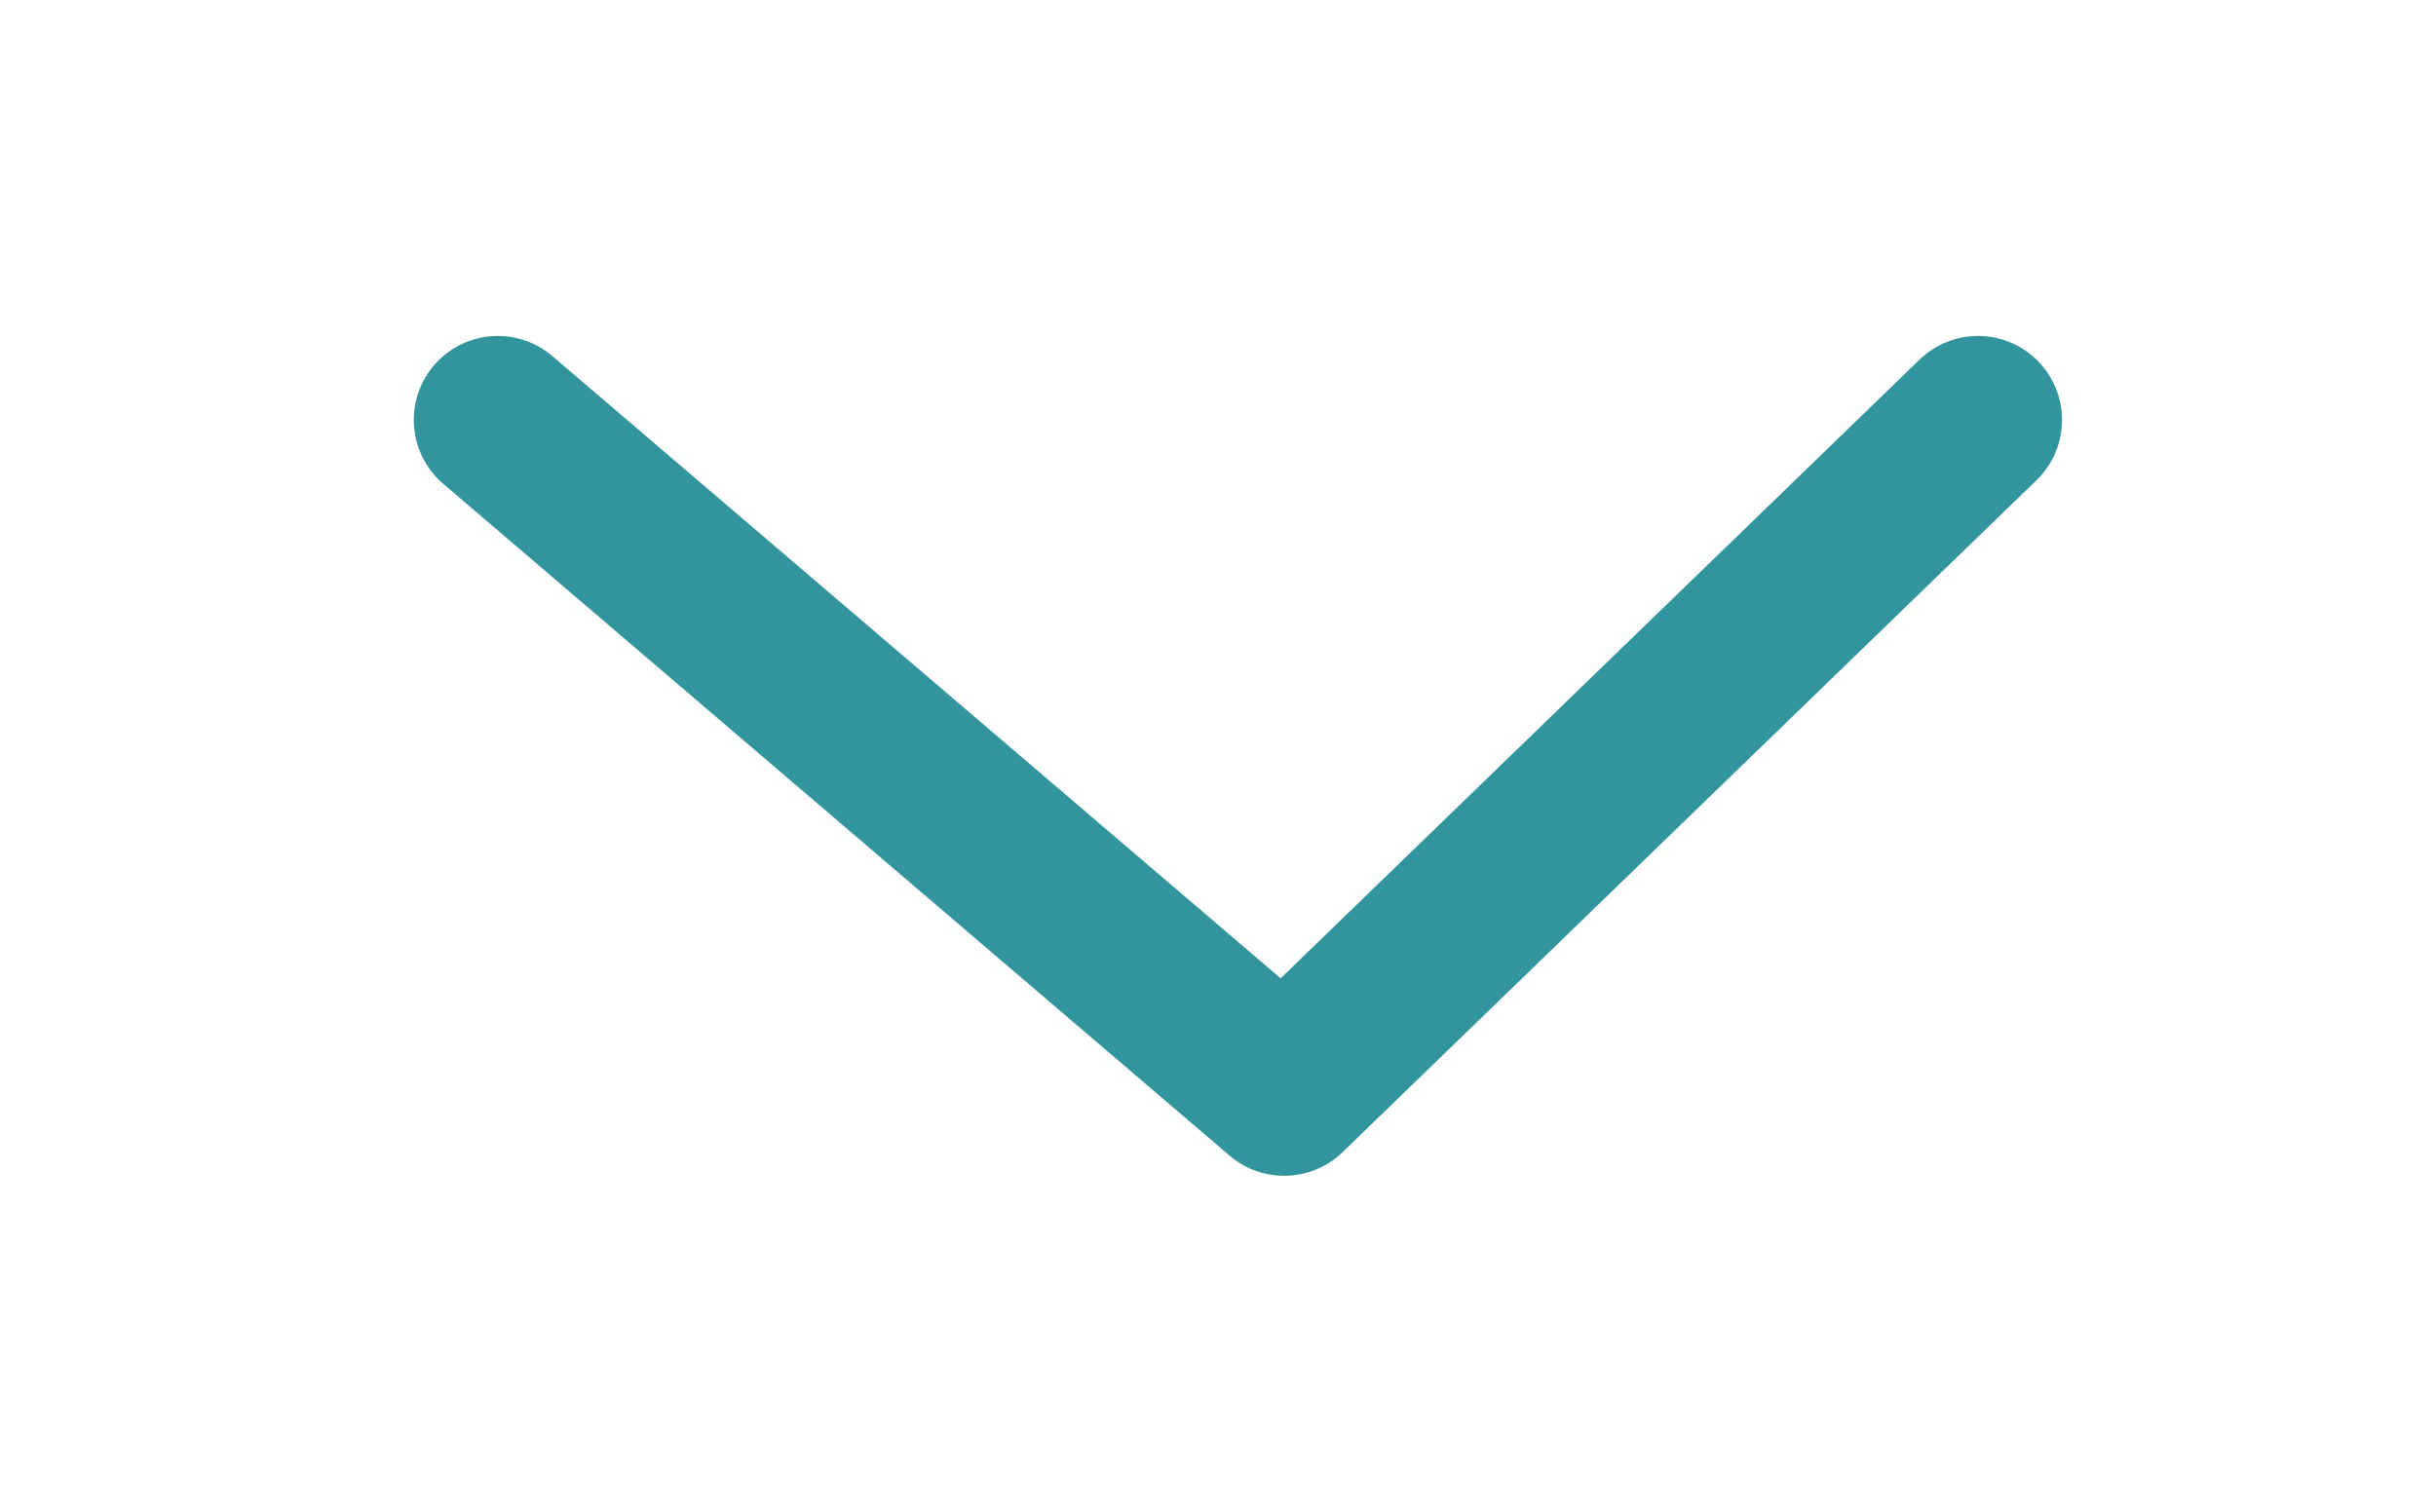 <svg width="29" height="18" viewBox="0 0 29 18" fill="none" xmlns="http://www.w3.org/2000/svg">
<g filter="url(#filter0_d_1_110)">
<path d="M23.548 2L15.288 10L5.926 2" stroke="#32959D" stroke-width="2" stroke-linecap="round" stroke-linejoin="round"/>
</g>
<defs>
<filter id="filter0_d_1_110" x="0.926" y="0" width="27.623" height="18" filterUnits="userSpaceOnUse" color-interpolation-filters="sRGB">
<feFlood flood-opacity="0" result="BackgroundImageFix"/>
<feColorMatrix in="SourceAlpha" type="matrix" values="0 0 0 0 0 0 0 0 0 0 0 0 0 0 0 0 0 0 127 0" result="hardAlpha"/>
<feOffset dy="3"/>
<feGaussianBlur stdDeviation="2"/>
<feColorMatrix type="matrix" values="0 0 0 0 0 0 0 0 0 0 0 0 0 0 0 0 0 0 0.25 0"/>
<feBlend mode="normal" in2="BackgroundImageFix" result="effect1_dropShadow_1_110"/>
<feBlend mode="normal" in="SourceGraphic" in2="effect1_dropShadow_1_110" result="shape"/>
</filter>
</defs>
</svg>
